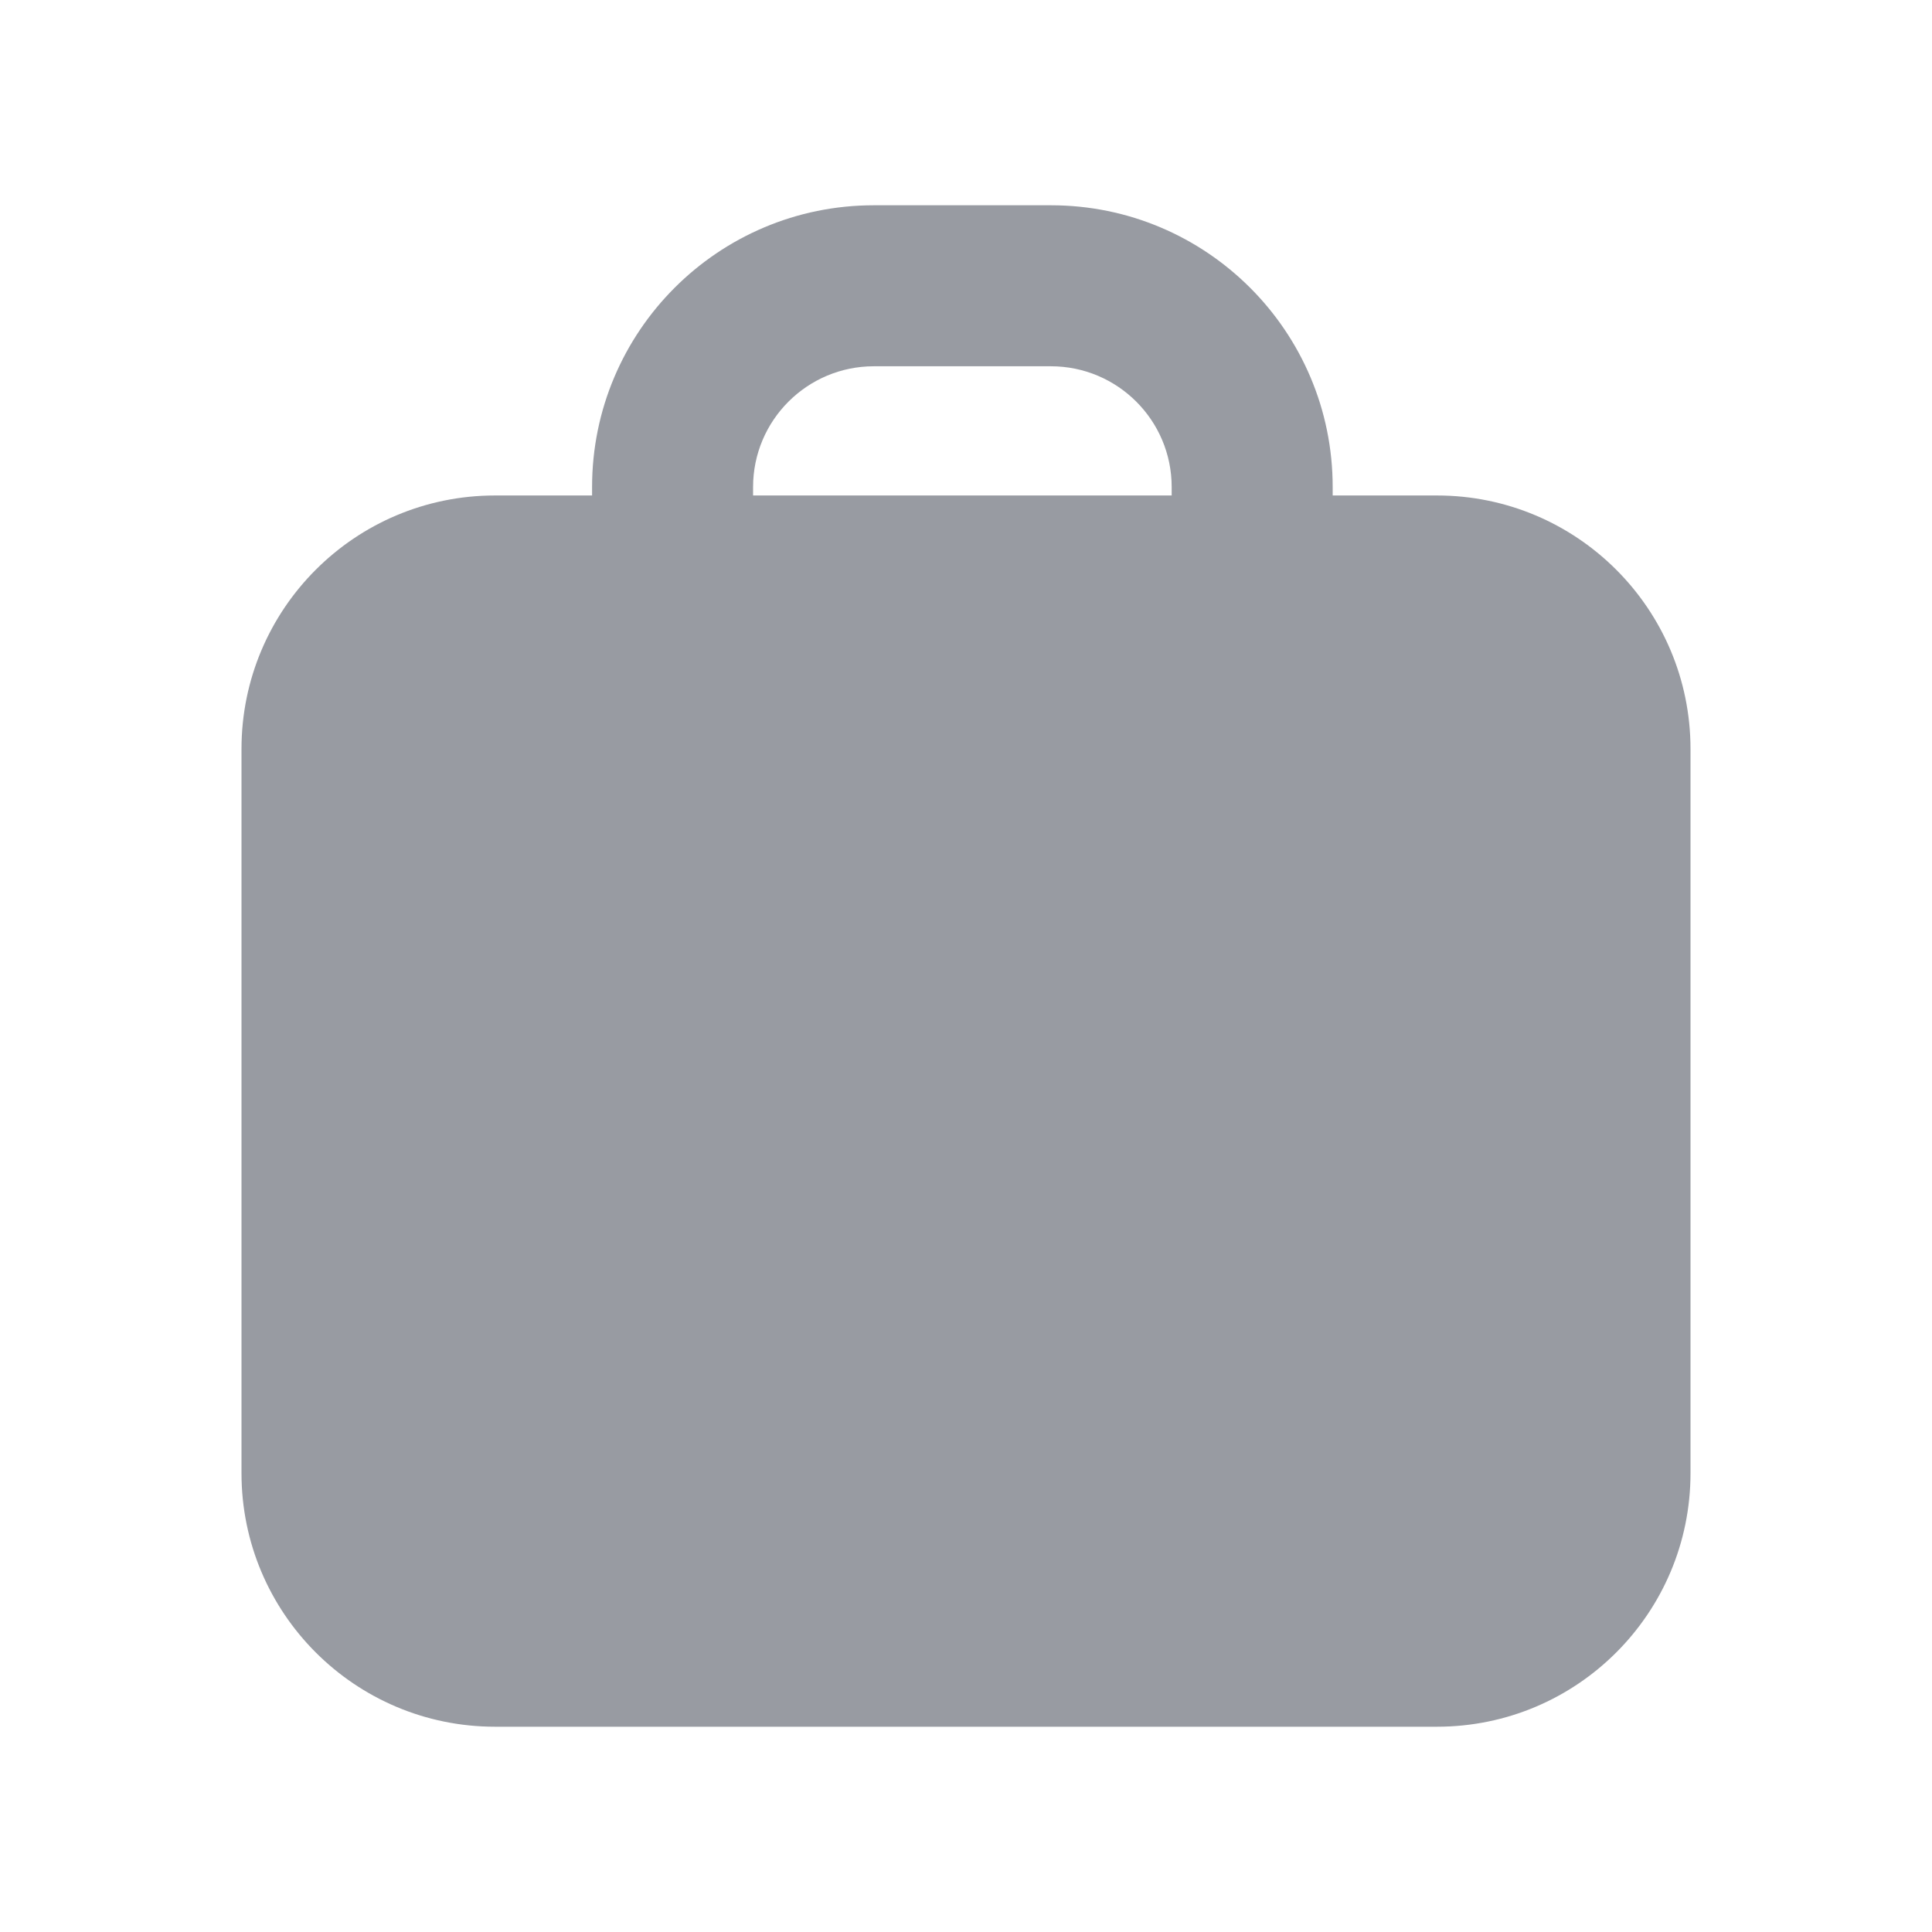 <svg width="24" height="24" viewBox="0 0 24 24" fill="none" xmlns="http://www.w3.org/2000/svg">
<path fill-rule="evenodd" clip-rule="evenodd" d="M10.855 2.55C8.922 2.55 7.355 4.117 7.355 6.05V6.155H6.15C4.41 6.155 3 7.565 3 9.304V18.301C3 20.04 4.41 21.45 6.15 21.45H17.85C19.59 21.45 21 20.04 21 18.301V9.304C21 7.565 19.59 6.155 17.85 6.155H16.555V6.05C16.555 4.117 14.988 2.55 13.055 2.55H10.855ZM14.555 6.155V6.05C14.555 5.222 13.883 4.55 13.055 4.55H10.855C10.027 4.55 9.355 5.222 9.355 6.05V6.155H14.555Z" fill="#989BA2"/>
</svg>
